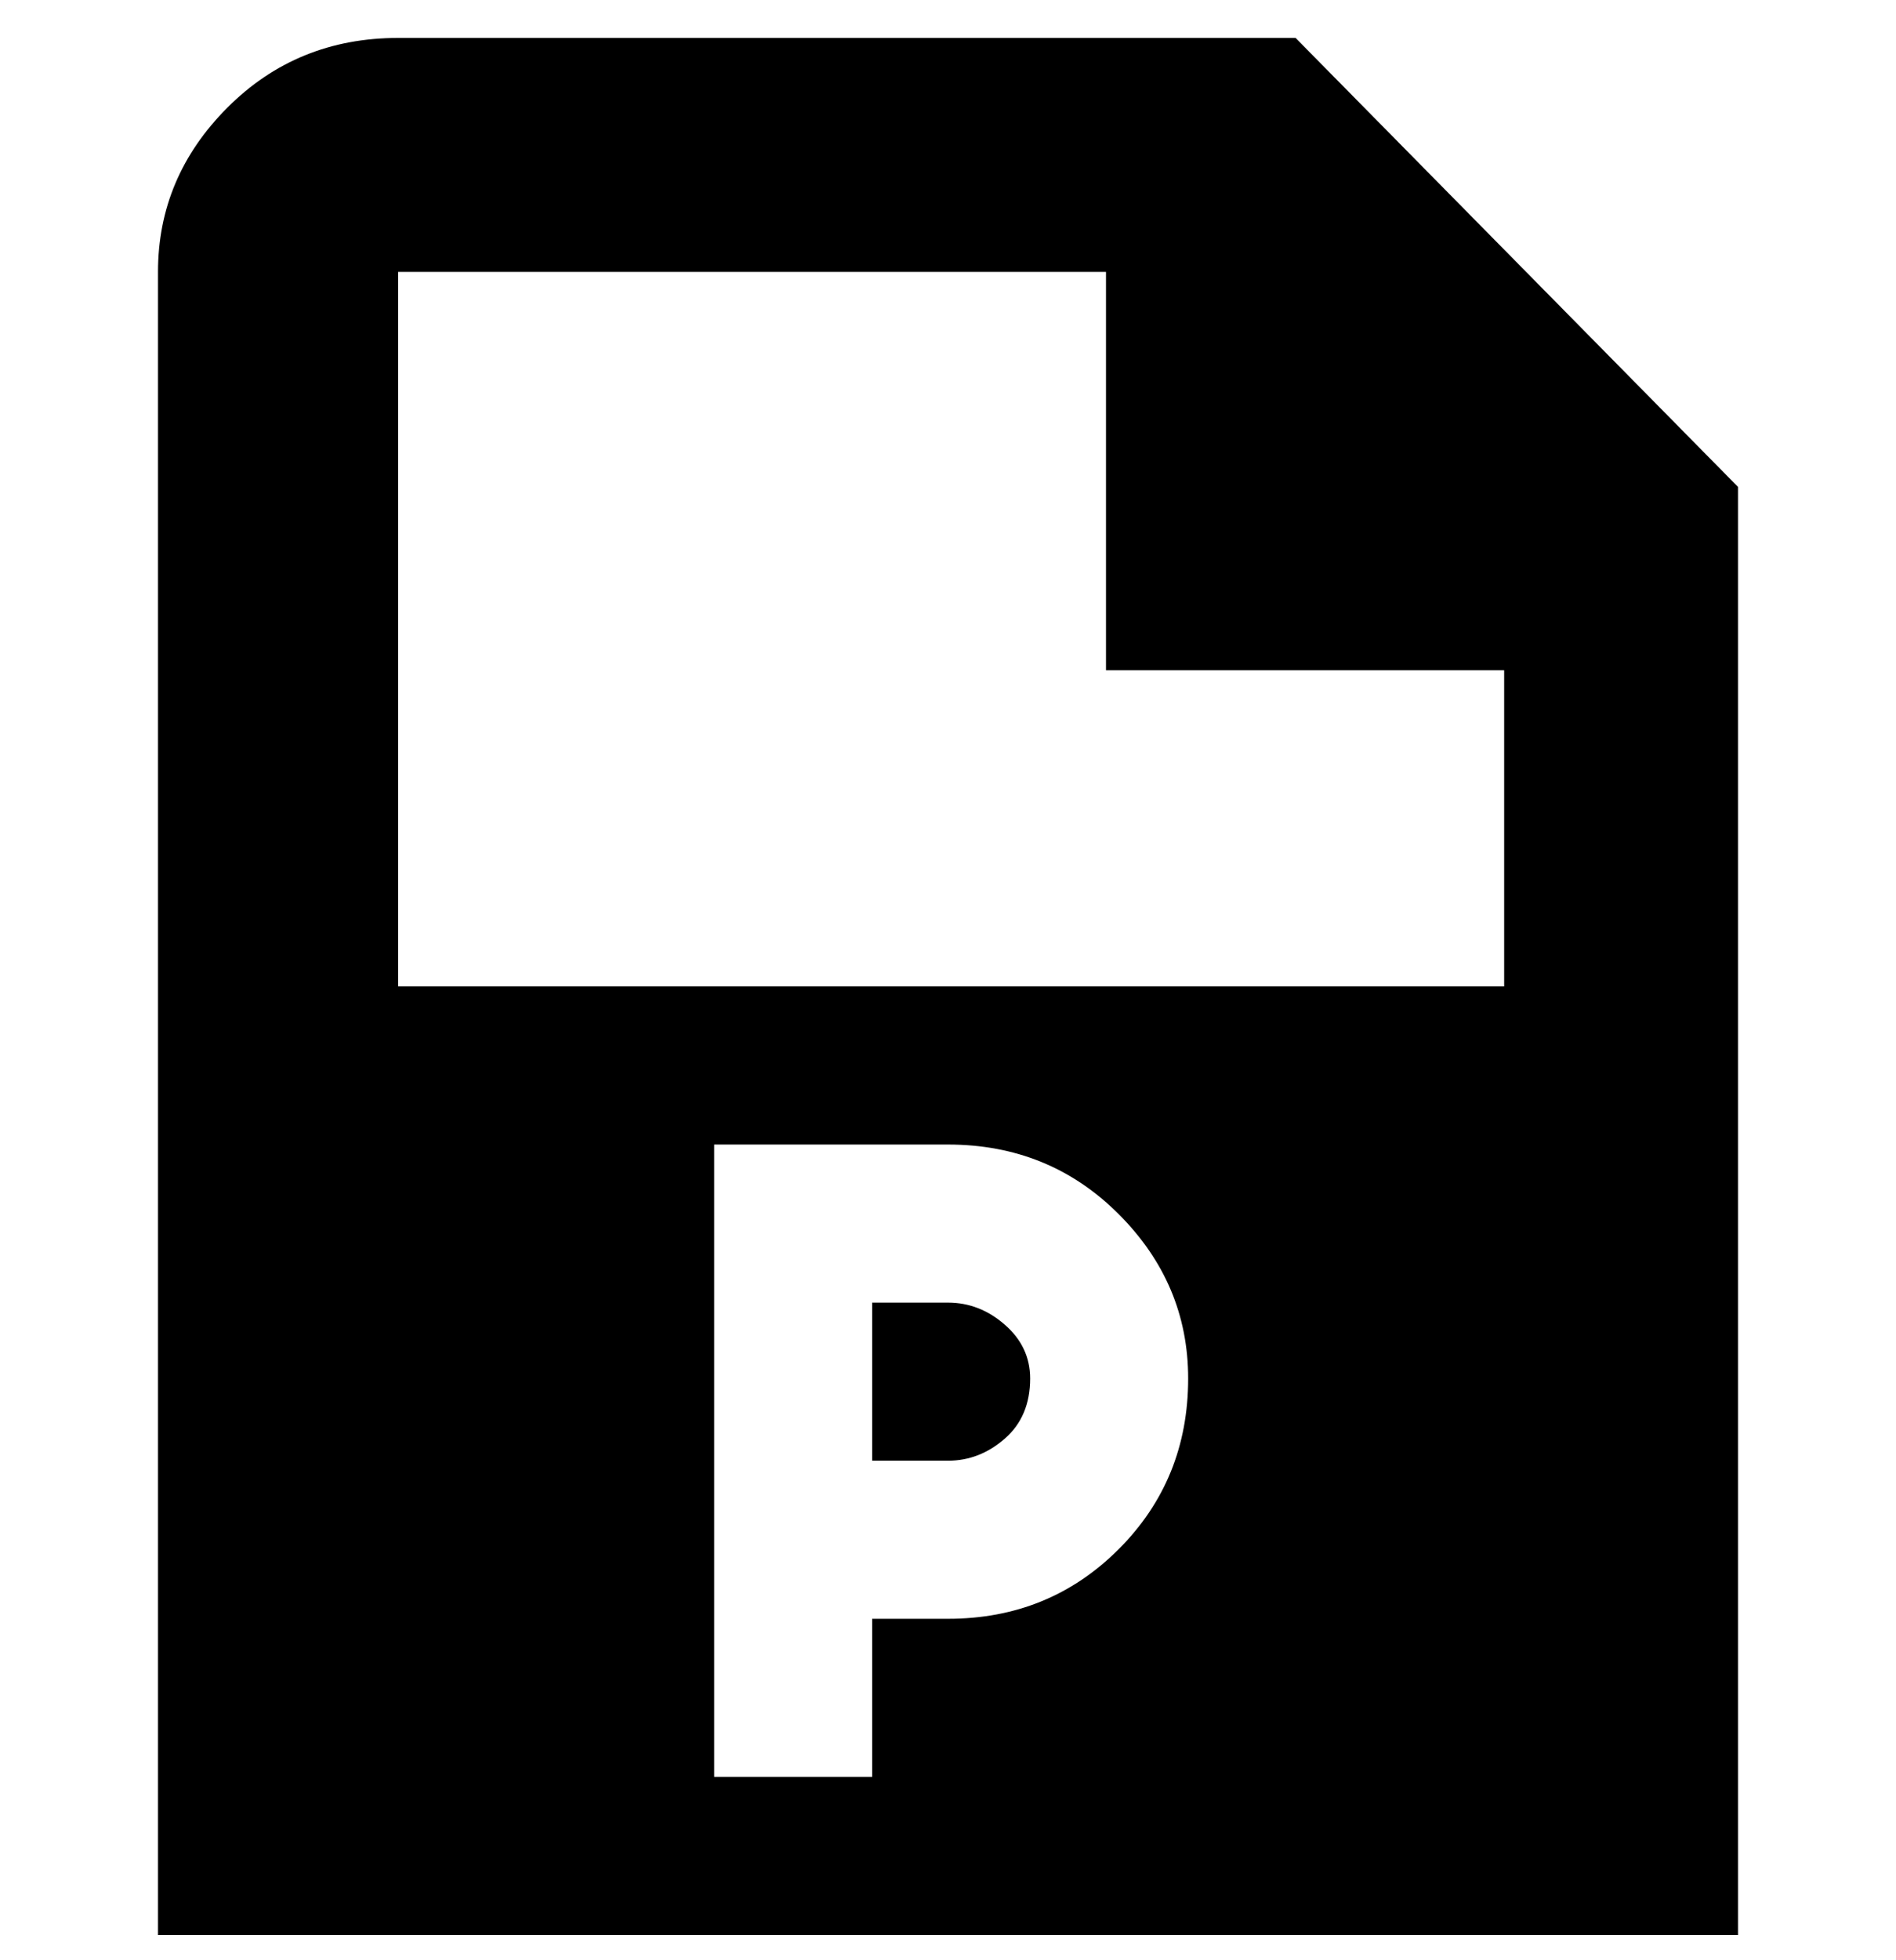 <svg viewBox="0 0 300 310" xmlns="http://www.w3.org/2000/svg"><path d="M163 218q0 6-4 9.5t-9 3.5h-12v-25h12q5 0 9 3.5t4 8.5zm112 88H25V43q0-15 11-26T63 6h142l70 71v229zM63 156h175v-50h-63V43H63v113zm125 62q0-15-11-26t-27-11h-37v100h25v-25h12q16 0 27-11t11-27z"/></svg>